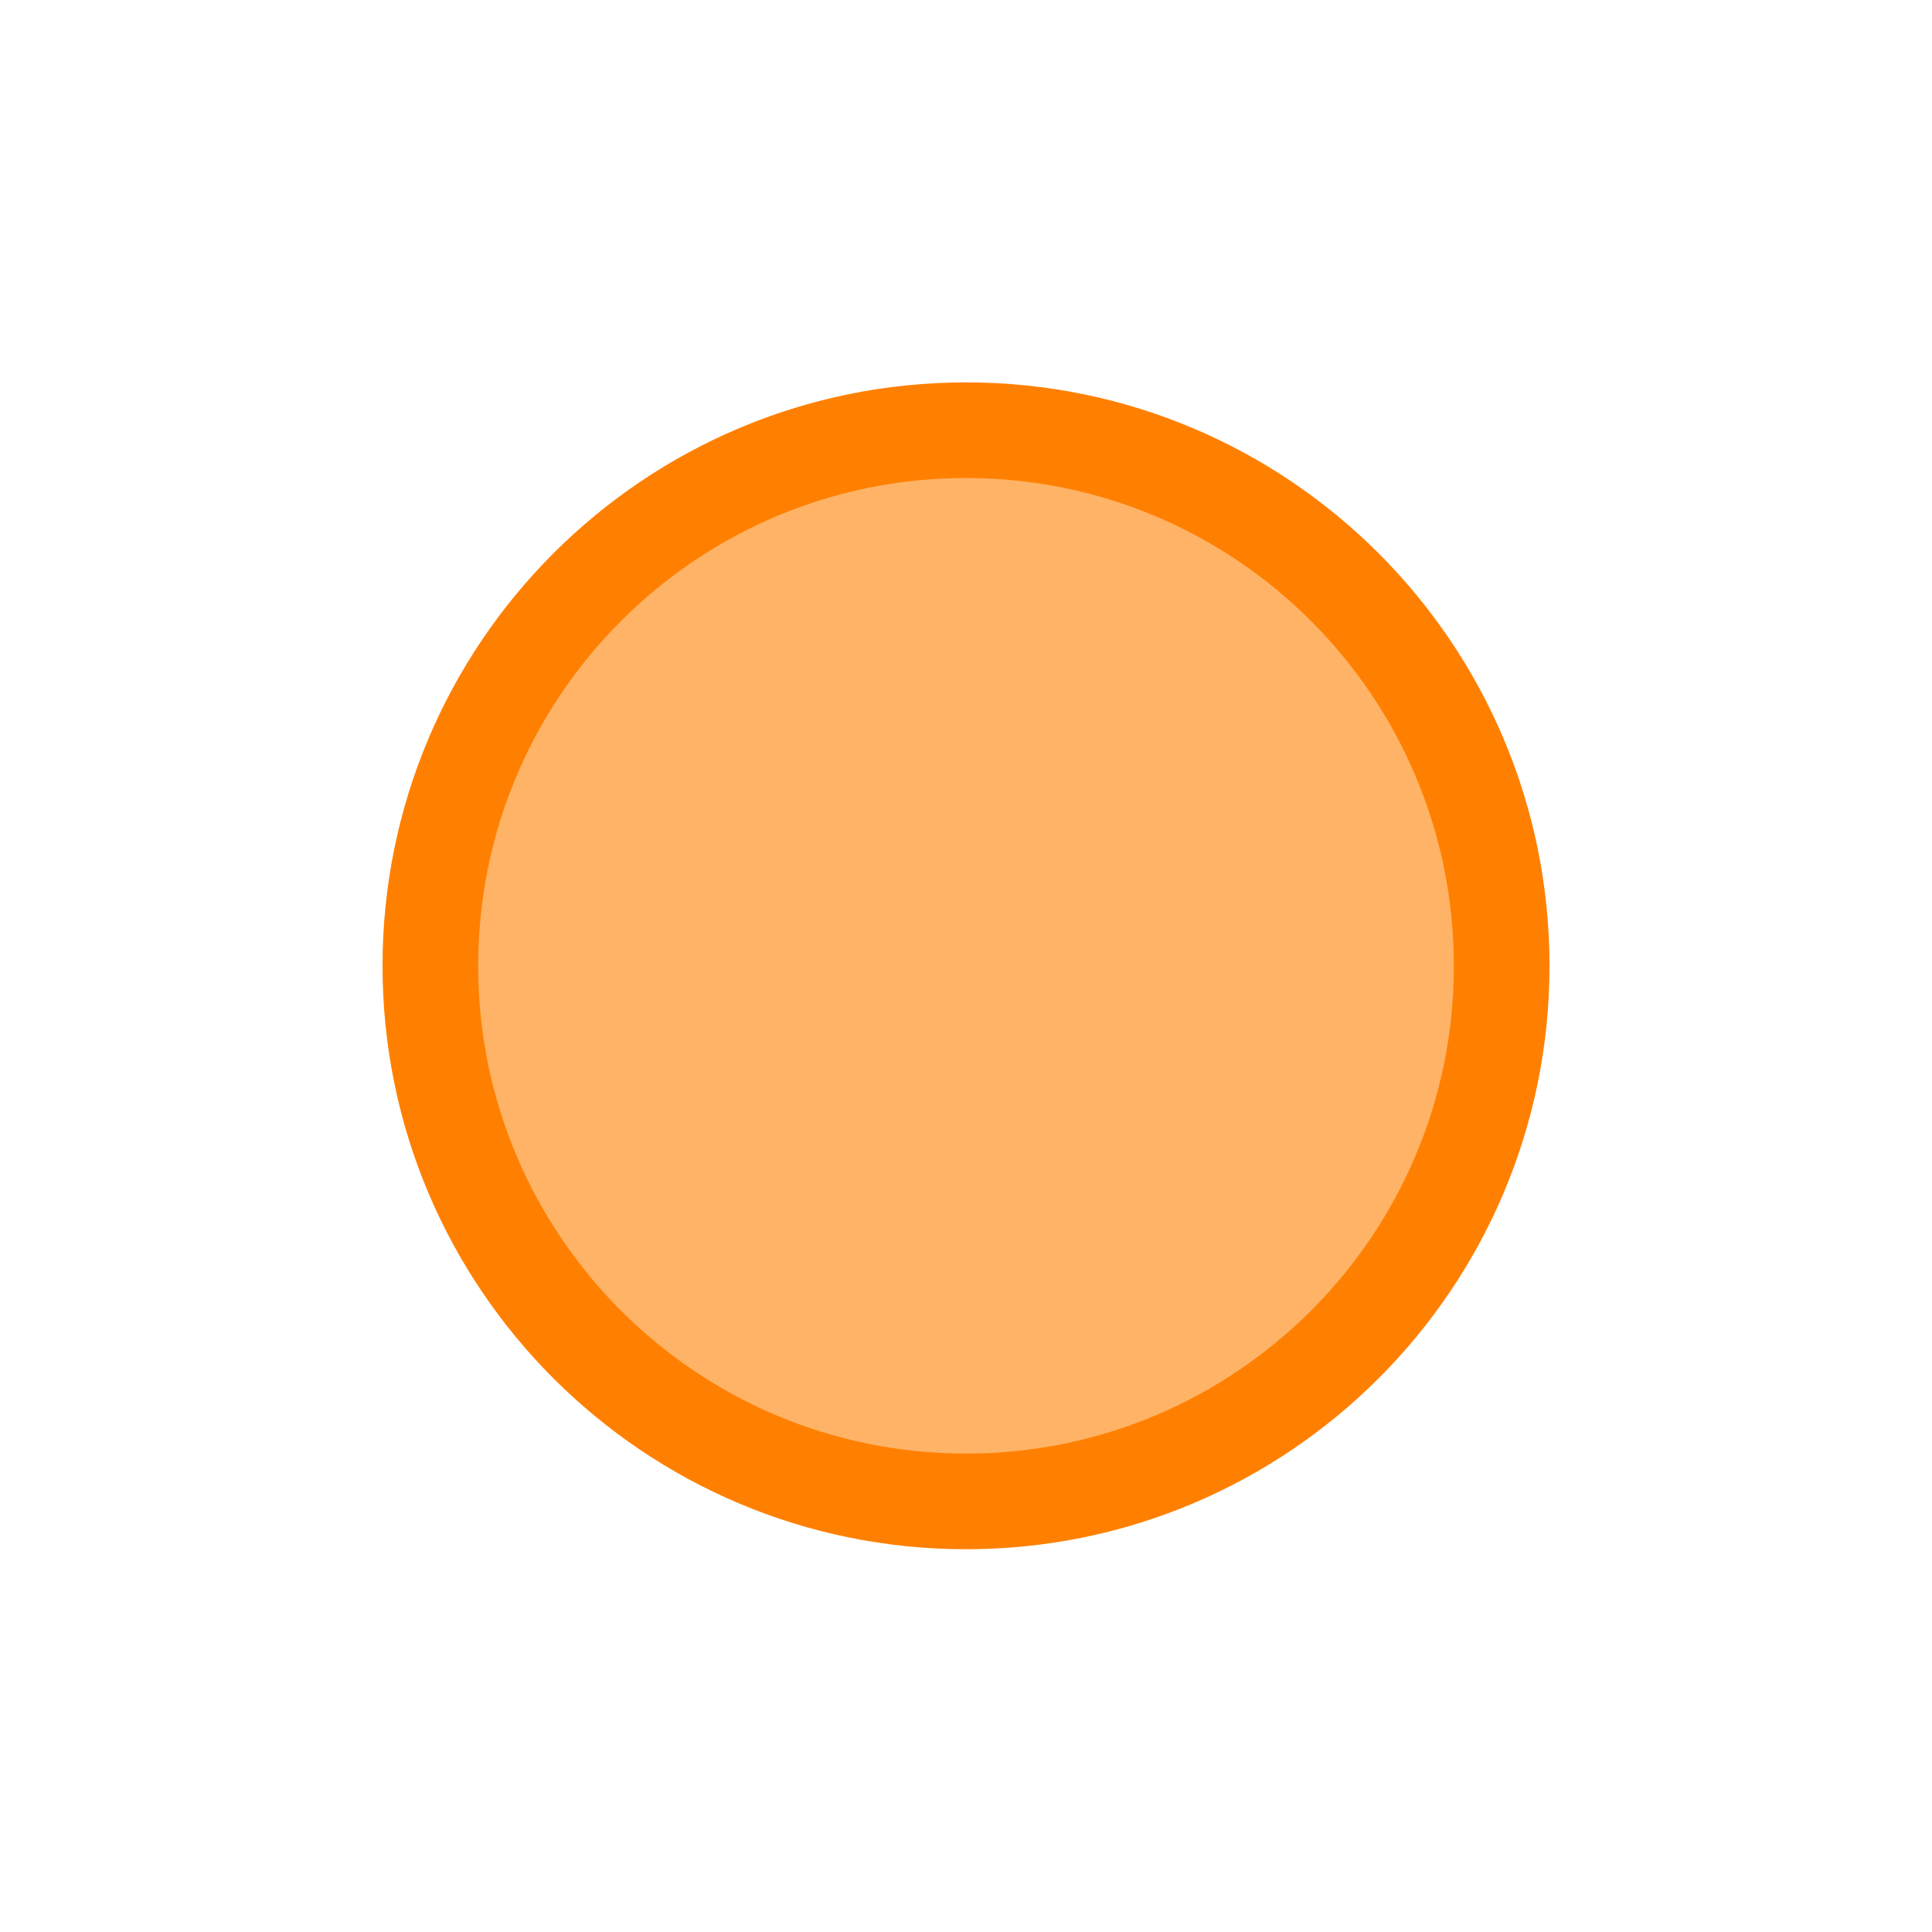 <?xml version="1.0" encoding="UTF-8"?>
<svg xmlns="http://www.w3.org/2000/svg" xmlns:xlink="http://www.w3.org/1999/xlink" width="50.311pt" height="50.311pt" viewBox="0 0 50.311 50.311" version="1.1">
<g id="surface1">
<path style=" stroke:none;fill-rule:nonzero;fill:rgb(100%,70%,39.999%);fill-opacity:1;" d="M 39.105 25.152 C 39.105 17.449 32.859 11.203 25.156 11.203 C 17.453 11.203 11.207 17.449 11.207 25.152 C 11.207 32.855 17.453 39.098 25.156 39.098 C 32.859 39.098 39.105 32.855 39.105 25.152 Z M 39.105 25.152 "/>
<path style="fill:none;stroke-width:2.491;stroke-linecap:butt;stroke-linejoin:miter;stroke:rgb(100%,50%,0%);stroke-opacity:1;stroke-miterlimit:10;" d="M 98.989 255.121 C 98.989 262.824 92.743 269.07 85.04 269.07 C 77.337 269.07 71.091 262.824 71.091 255.121 C 71.091 247.418 77.337 241.175 85.04 241.175 C 92.743 241.175 98.989 247.418 98.989 255.121 Z M 98.989 255.121 " transform="matrix(1,0,0,-1,-59.884,280.273)"/>
</g>
</svg>
